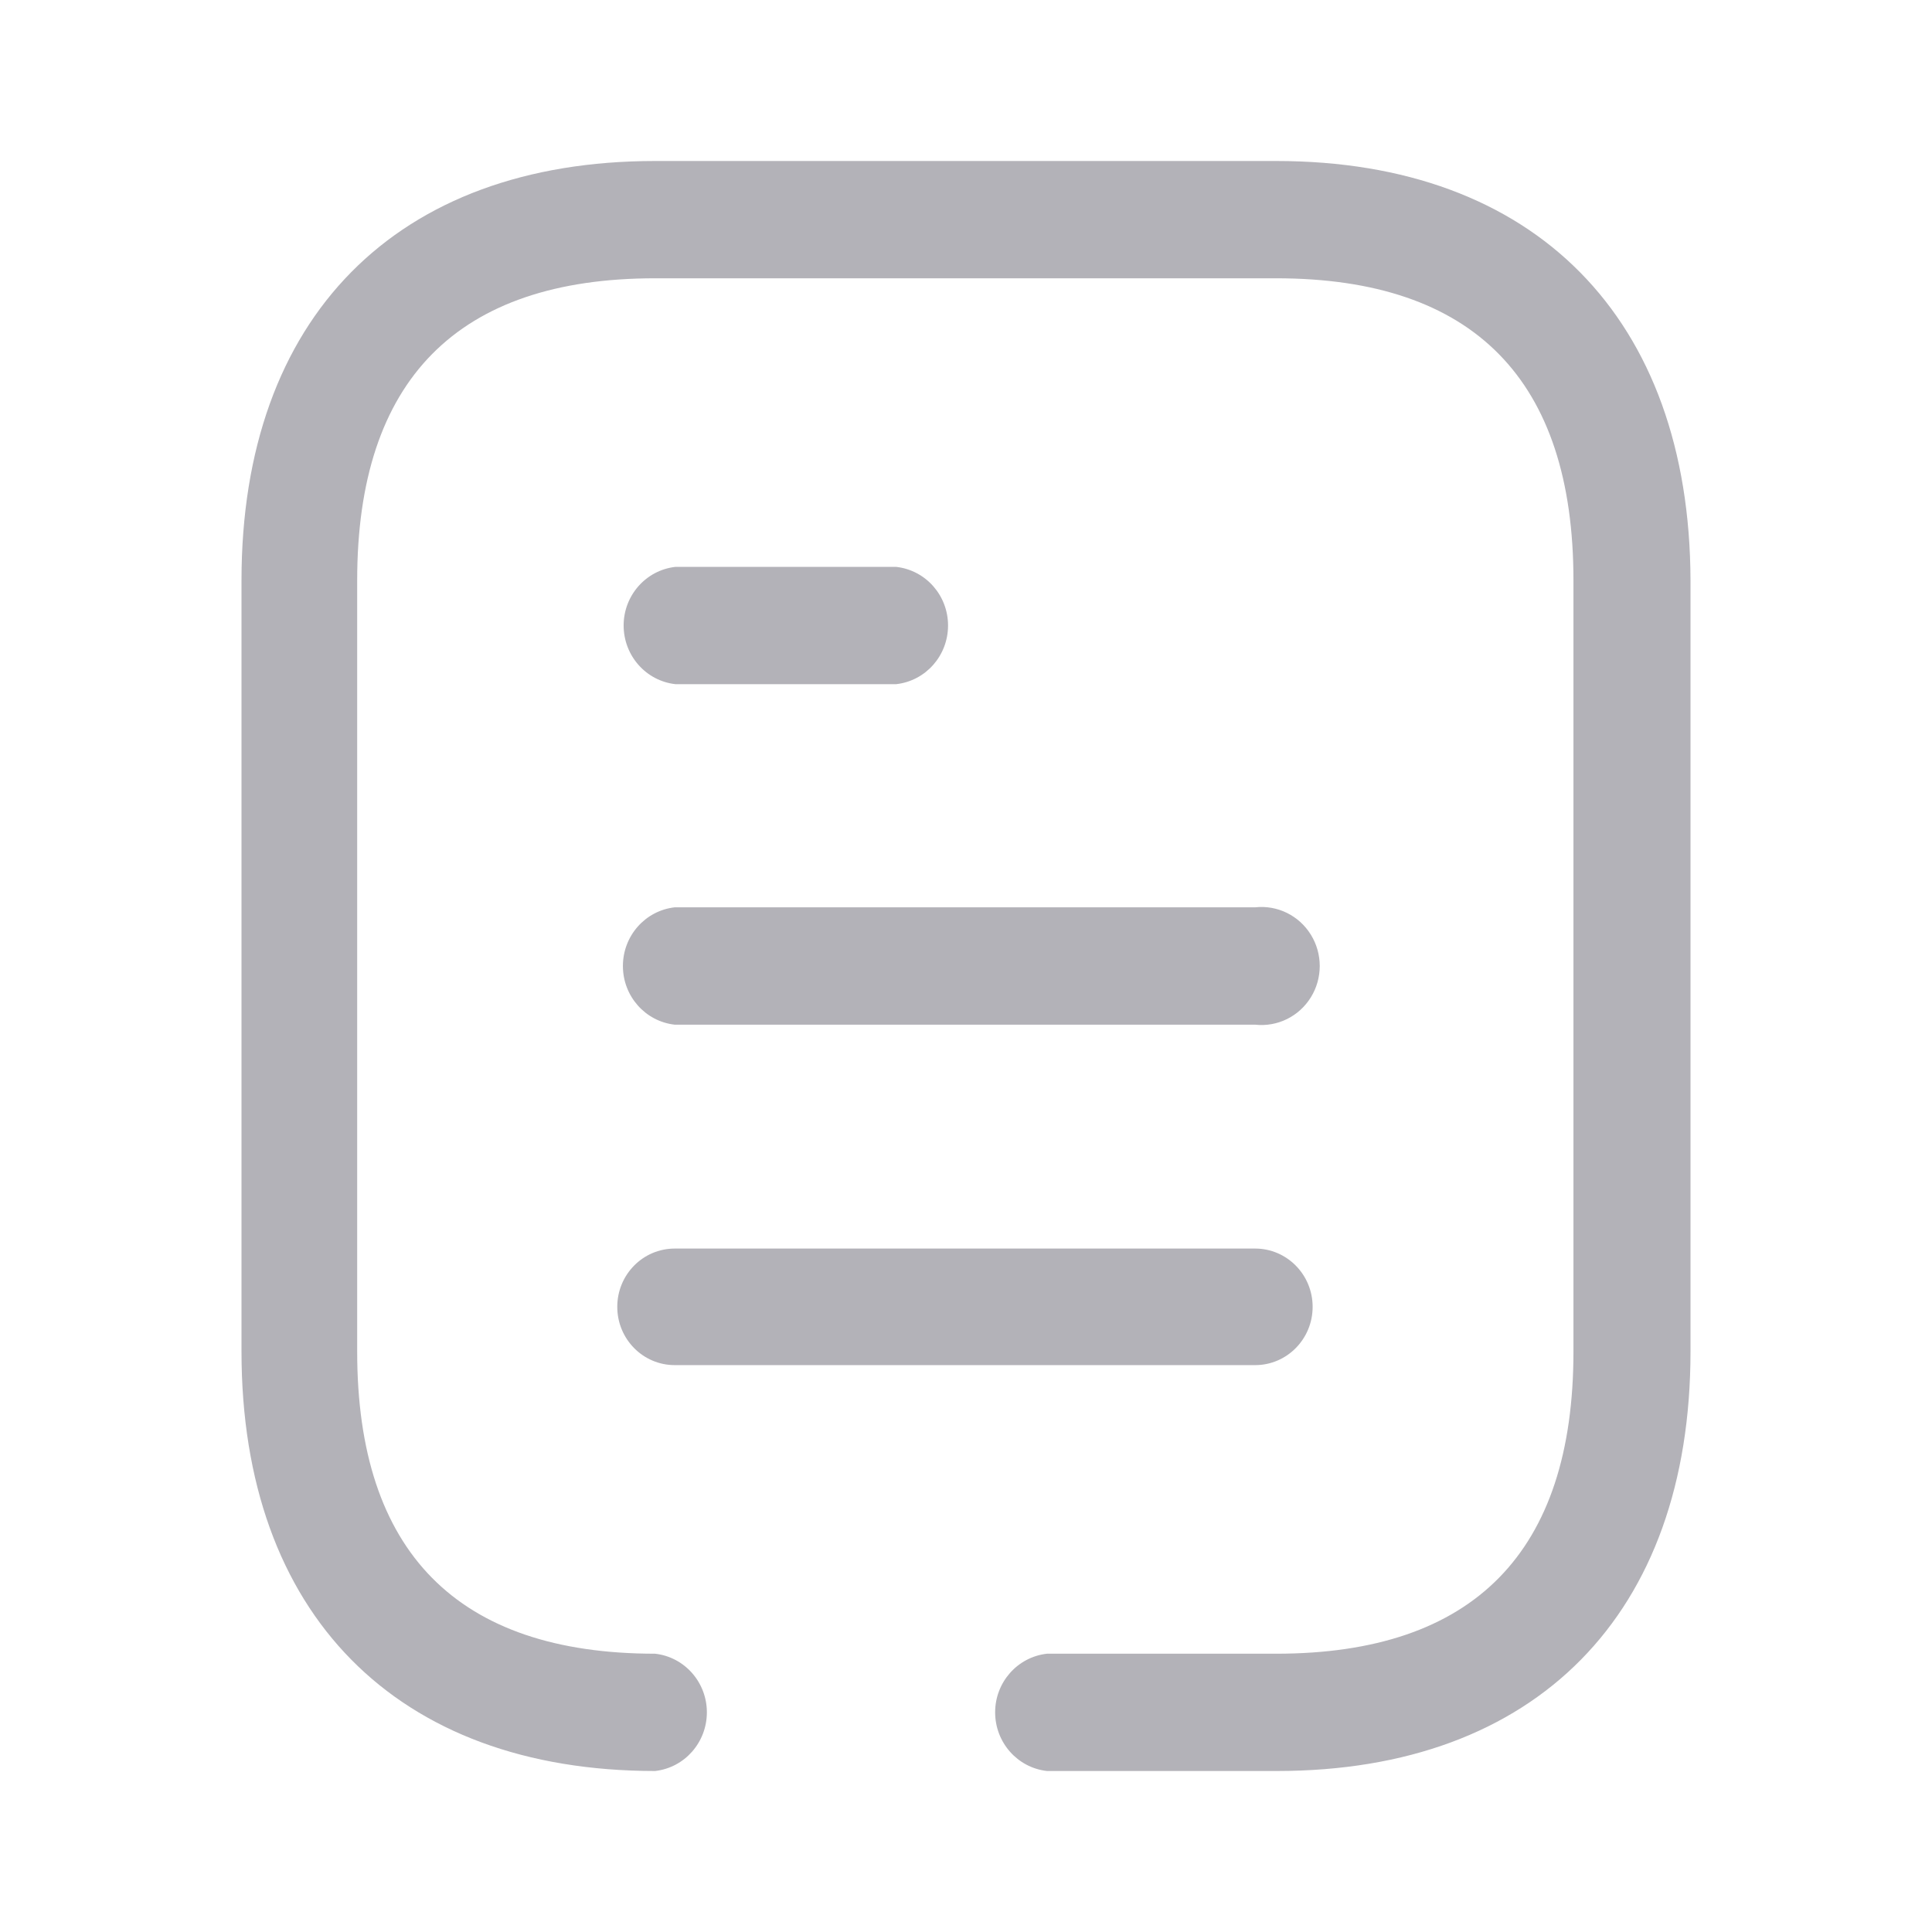<svg width="24" height="24" viewBox="0 0 24 24" fill="none" xmlns="http://www.w3.org/2000/svg">
<g id="Iconly/Broken/Document">
<g id="Document">
<path id="Document_2" fill-rule="evenodd" clip-rule="evenodd" d="M8.138 2H15.853C19.067 2 20.991 3.951 21 7.21V16.79C21 20.049 19.084 22 15.862 22H13.006C12.639 21.959 12.362 21.645 12.362 21.271C12.362 20.898 12.639 20.584 13.006 20.543H15.853C18.309 20.543 19.546 19.28 19.546 16.79V7.21C19.546 4.72 18.309 3.457 15.853 3.457H8.138C5.682 3.457 4.437 4.72 4.437 7.21V16.79C4.437 19.28 5.682 20.543 8.138 20.543C8.504 20.584 8.781 20.898 8.781 21.271C8.781 21.645 8.504 21.959 8.138 22C4.925 22 3 20.049 3 16.79V7.21C3 3.943 4.925 2 8.138 2ZM8.39 8.499H11.133C11.5 8.458 11.777 8.144 11.777 7.77C11.777 7.397 11.5 7.083 11.133 7.042H8.39C8.024 7.083 7.747 7.397 7.747 7.77C7.747 8.144 8.024 8.458 8.39 8.499ZM15.592 12.729H8.39H8.382C8.015 12.688 7.738 12.374 7.738 12C7.738 11.626 8.015 11.312 8.382 11.271H15.592C15.868 11.241 16.136 11.372 16.284 11.611C16.431 11.849 16.431 12.151 16.284 12.389C16.136 12.628 15.868 12.759 15.592 12.729ZM15.592 16.958H8.39H8.382C7.987 16.958 7.668 16.634 7.668 16.234C7.668 15.834 7.987 15.51 8.382 15.51H15.592C15.986 15.51 16.306 15.834 16.306 16.234C16.306 16.634 15.986 16.958 15.592 16.958Z" fill="#b3b2b8"/>
</g>
</g>
</svg>
